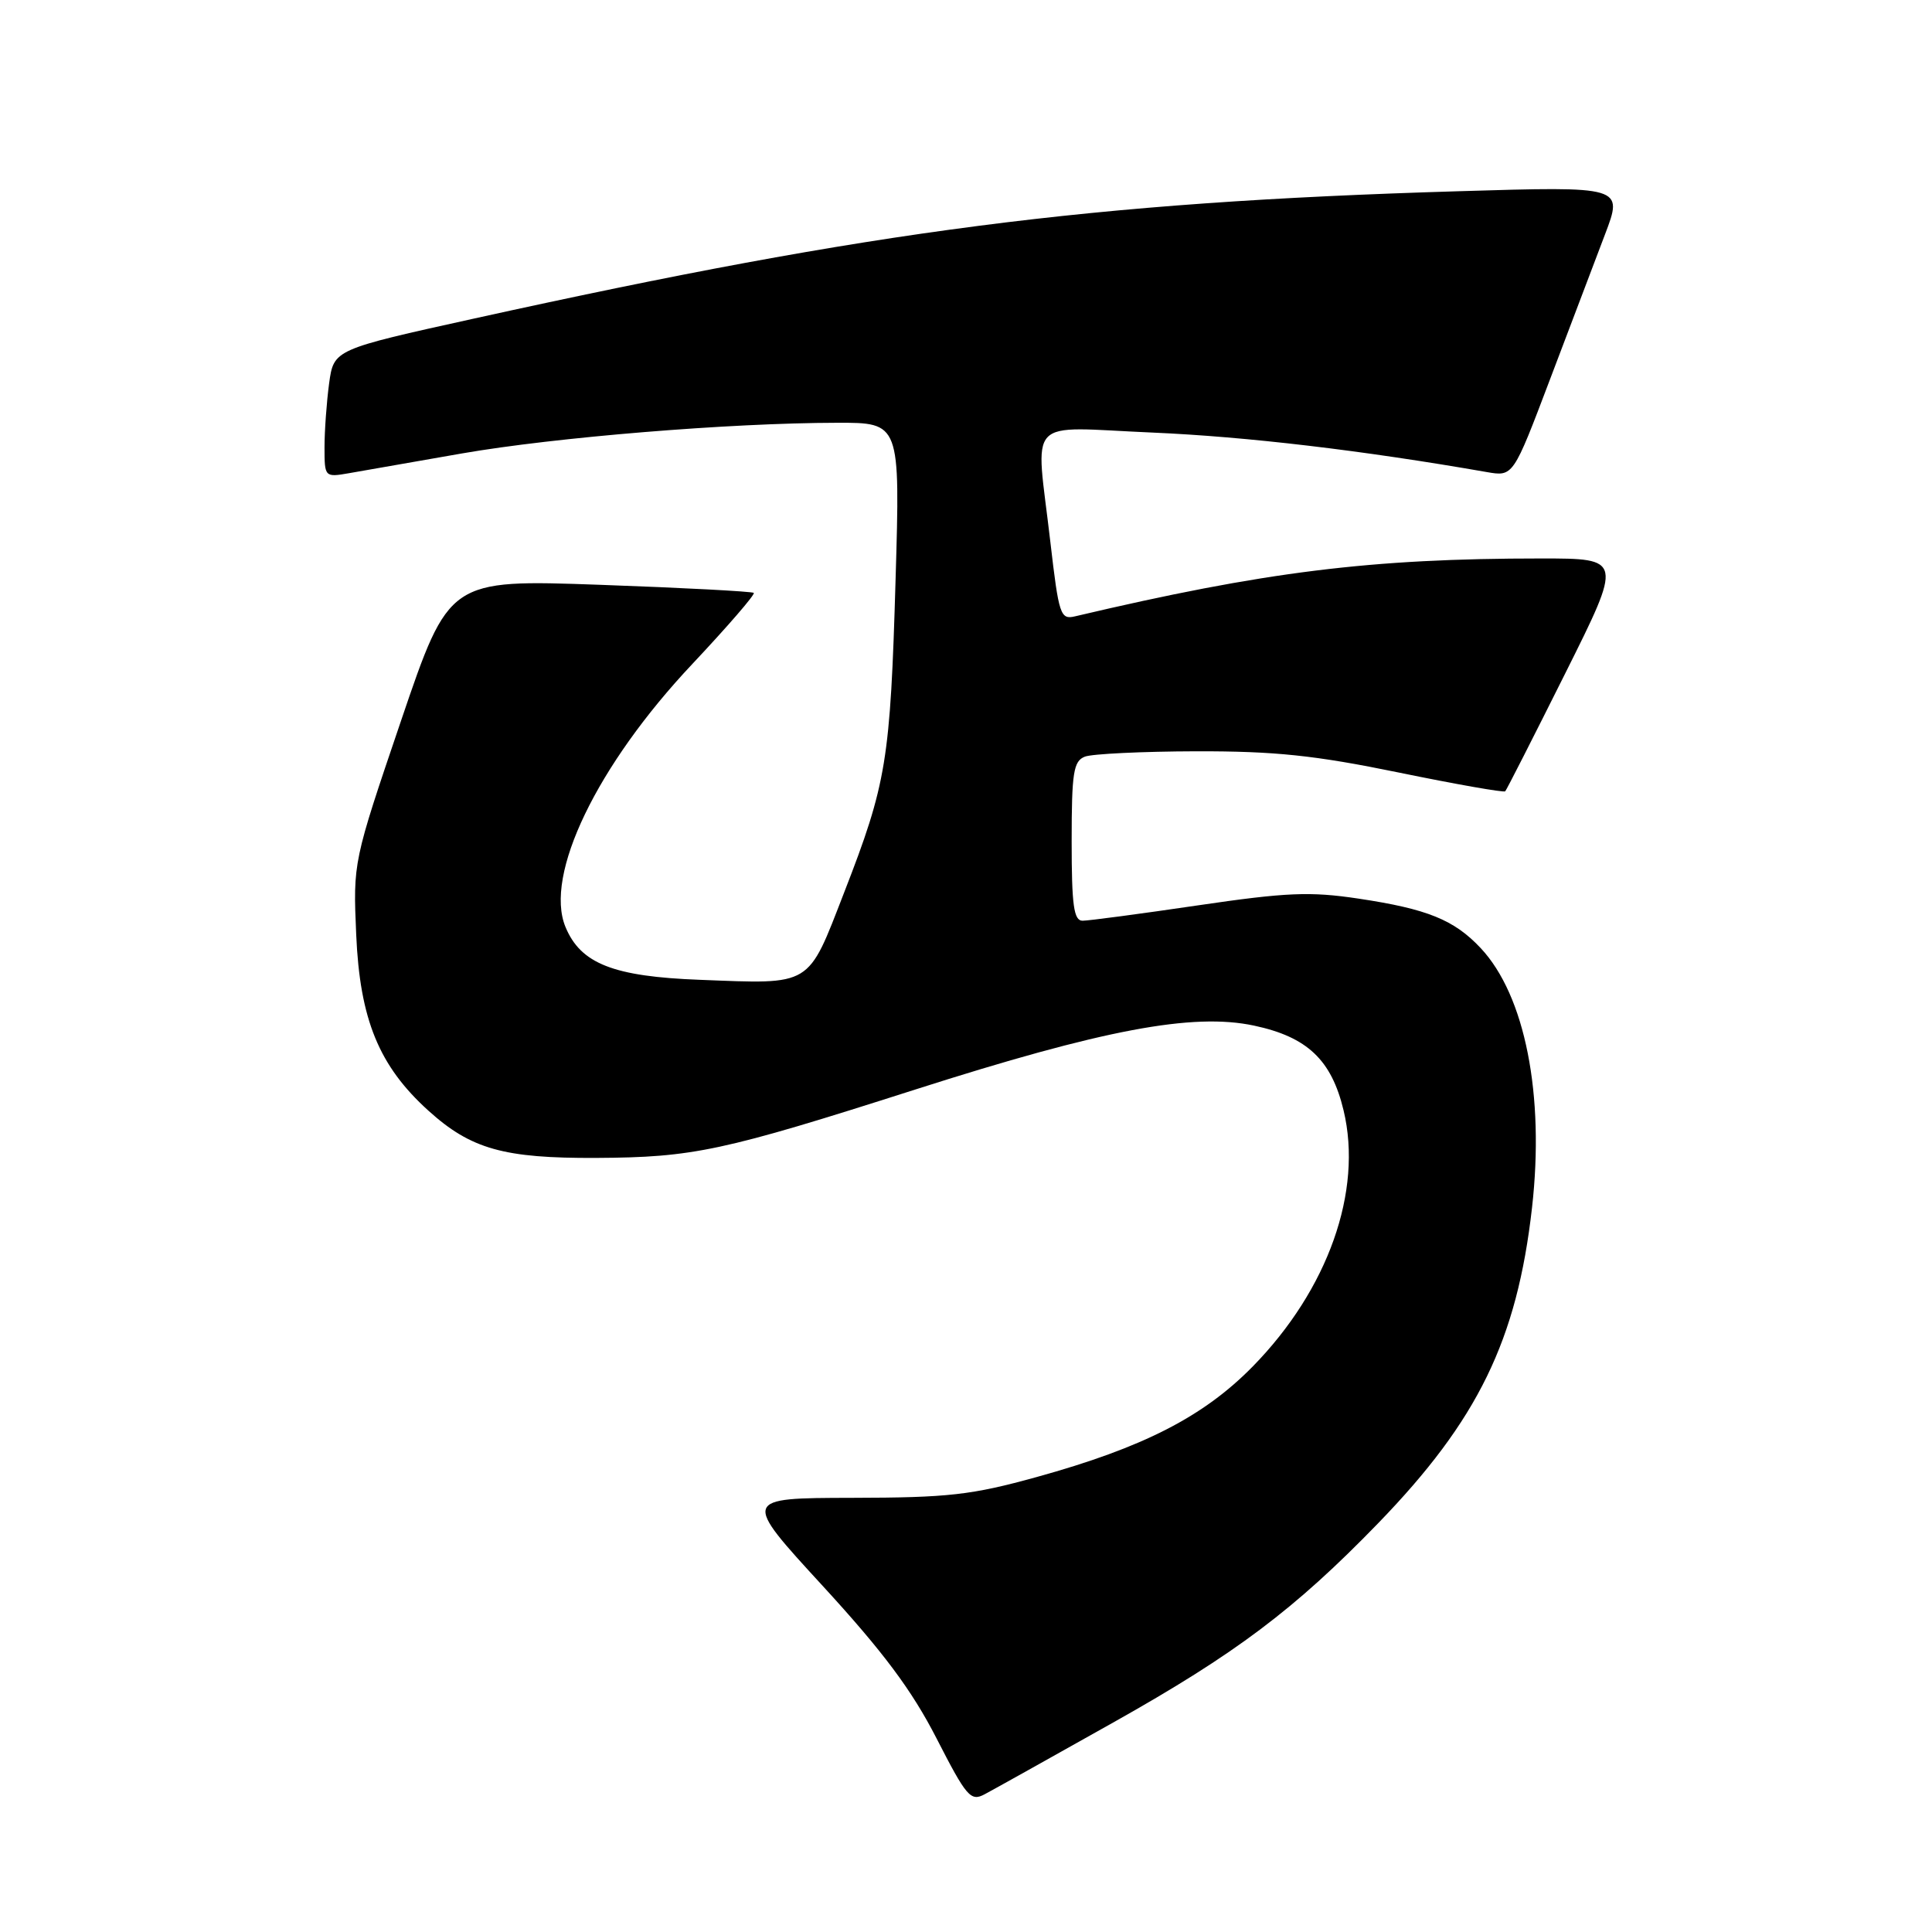 <?xml version="1.0" encoding="UTF-8" standalone="no"?>
<!DOCTYPE svg PUBLIC "-//W3C//DTD SVG 1.1//EN" "http://www.w3.org/Graphics/SVG/1.1/DTD/svg11.dtd" >
<svg xmlns="http://www.w3.org/2000/svg" xmlns:xlink="http://www.w3.org/1999/xlink" version="1.1" viewBox="0 0 256 256">
 <g >
 <path fill="currentColor"
d=" M 147.49 228.25 C 163.72 219.14 171.56 213.24 182.61 201.84 C 195.83 188.19 201.01 177.58 203.00 160.03 C 204.69 145.08 202.08 131.90 196.20 125.63 C 192.68 121.88 189.14 120.44 180.00 119.07 C 173.60 118.11 170.47 118.24 158.70 119.97 C 151.10 121.09 144.24 122.00 143.45 122.00 C 142.28 122.00 142.00 119.99 142.00 111.47 C 142.00 102.36 142.24 100.85 143.75 100.26 C 144.71 99.89 151.35 99.57 158.50 99.55 C 168.94 99.53 174.22 100.08 185.32 102.36 C 192.92 103.92 199.28 105.04 199.45 104.85 C 199.63 104.66 203.20 97.64 207.39 89.25 C 215.01 74.00 215.01 74.00 204.21 74.00 C 181.63 74.00 167.60 75.74 142.44 81.67 C 140.51 82.13 140.30 81.48 139.18 71.83 C 137.22 54.86 135.60 56.59 152.75 57.32 C 165.18 57.86 180.51 59.67 197.00 62.55 C 200.50 63.16 200.50 63.16 205.36 50.33 C 208.04 43.27 211.32 34.62 212.66 31.09 C 215.10 24.68 215.10 24.68 193.24 25.34 C 144.45 26.80 115.88 30.50 62.86 42.20 C 44.23 46.31 44.23 46.31 43.61 50.80 C 43.28 53.26 43.00 57.08 43.00 59.27 C 43.00 63.22 43.03 63.26 46.25 62.70 C 48.04 62.38 54.78 61.21 61.23 60.08 C 73.55 57.94 96.69 56.04 110.89 56.02 C 119.28 56.00 119.28 56.00 118.67 76.75 C 117.97 100.80 117.48 103.79 111.85 118.27 C 106.97 130.84 107.69 130.41 92.73 129.83 C 81.27 129.40 76.94 127.69 74.93 122.83 C 72.08 115.95 79.08 101.42 91.73 87.99 C 96.42 83.00 100.09 78.76 99.88 78.56 C 99.67 78.37 90.50 77.88 79.50 77.49 C 59.50 76.78 59.50 76.78 53.14 95.50 C 46.78 114.22 46.78 114.22 47.20 123.86 C 47.69 135.10 50.22 141.26 56.79 147.19 C 62.40 152.26 66.77 153.49 79.00 153.43 C 91.90 153.36 95.72 152.54 121.24 144.38 C 146.14 136.42 158.05 134.17 166.17 135.90 C 173.22 137.40 176.43 140.44 178.03 147.13 C 180.60 157.83 175.98 170.87 166.00 181.06 C 159.48 187.71 151.48 191.81 137.38 195.71 C 128.74 198.10 125.67 198.45 112.91 198.47 C 98.32 198.50 98.32 198.50 109.03 210.16 C 117.06 218.91 120.82 223.96 124.09 230.33 C 128.07 238.10 128.62 238.74 130.47 237.75 C 131.59 237.16 139.25 232.88 147.49 228.25 Z "/>
</g>
</svg>
